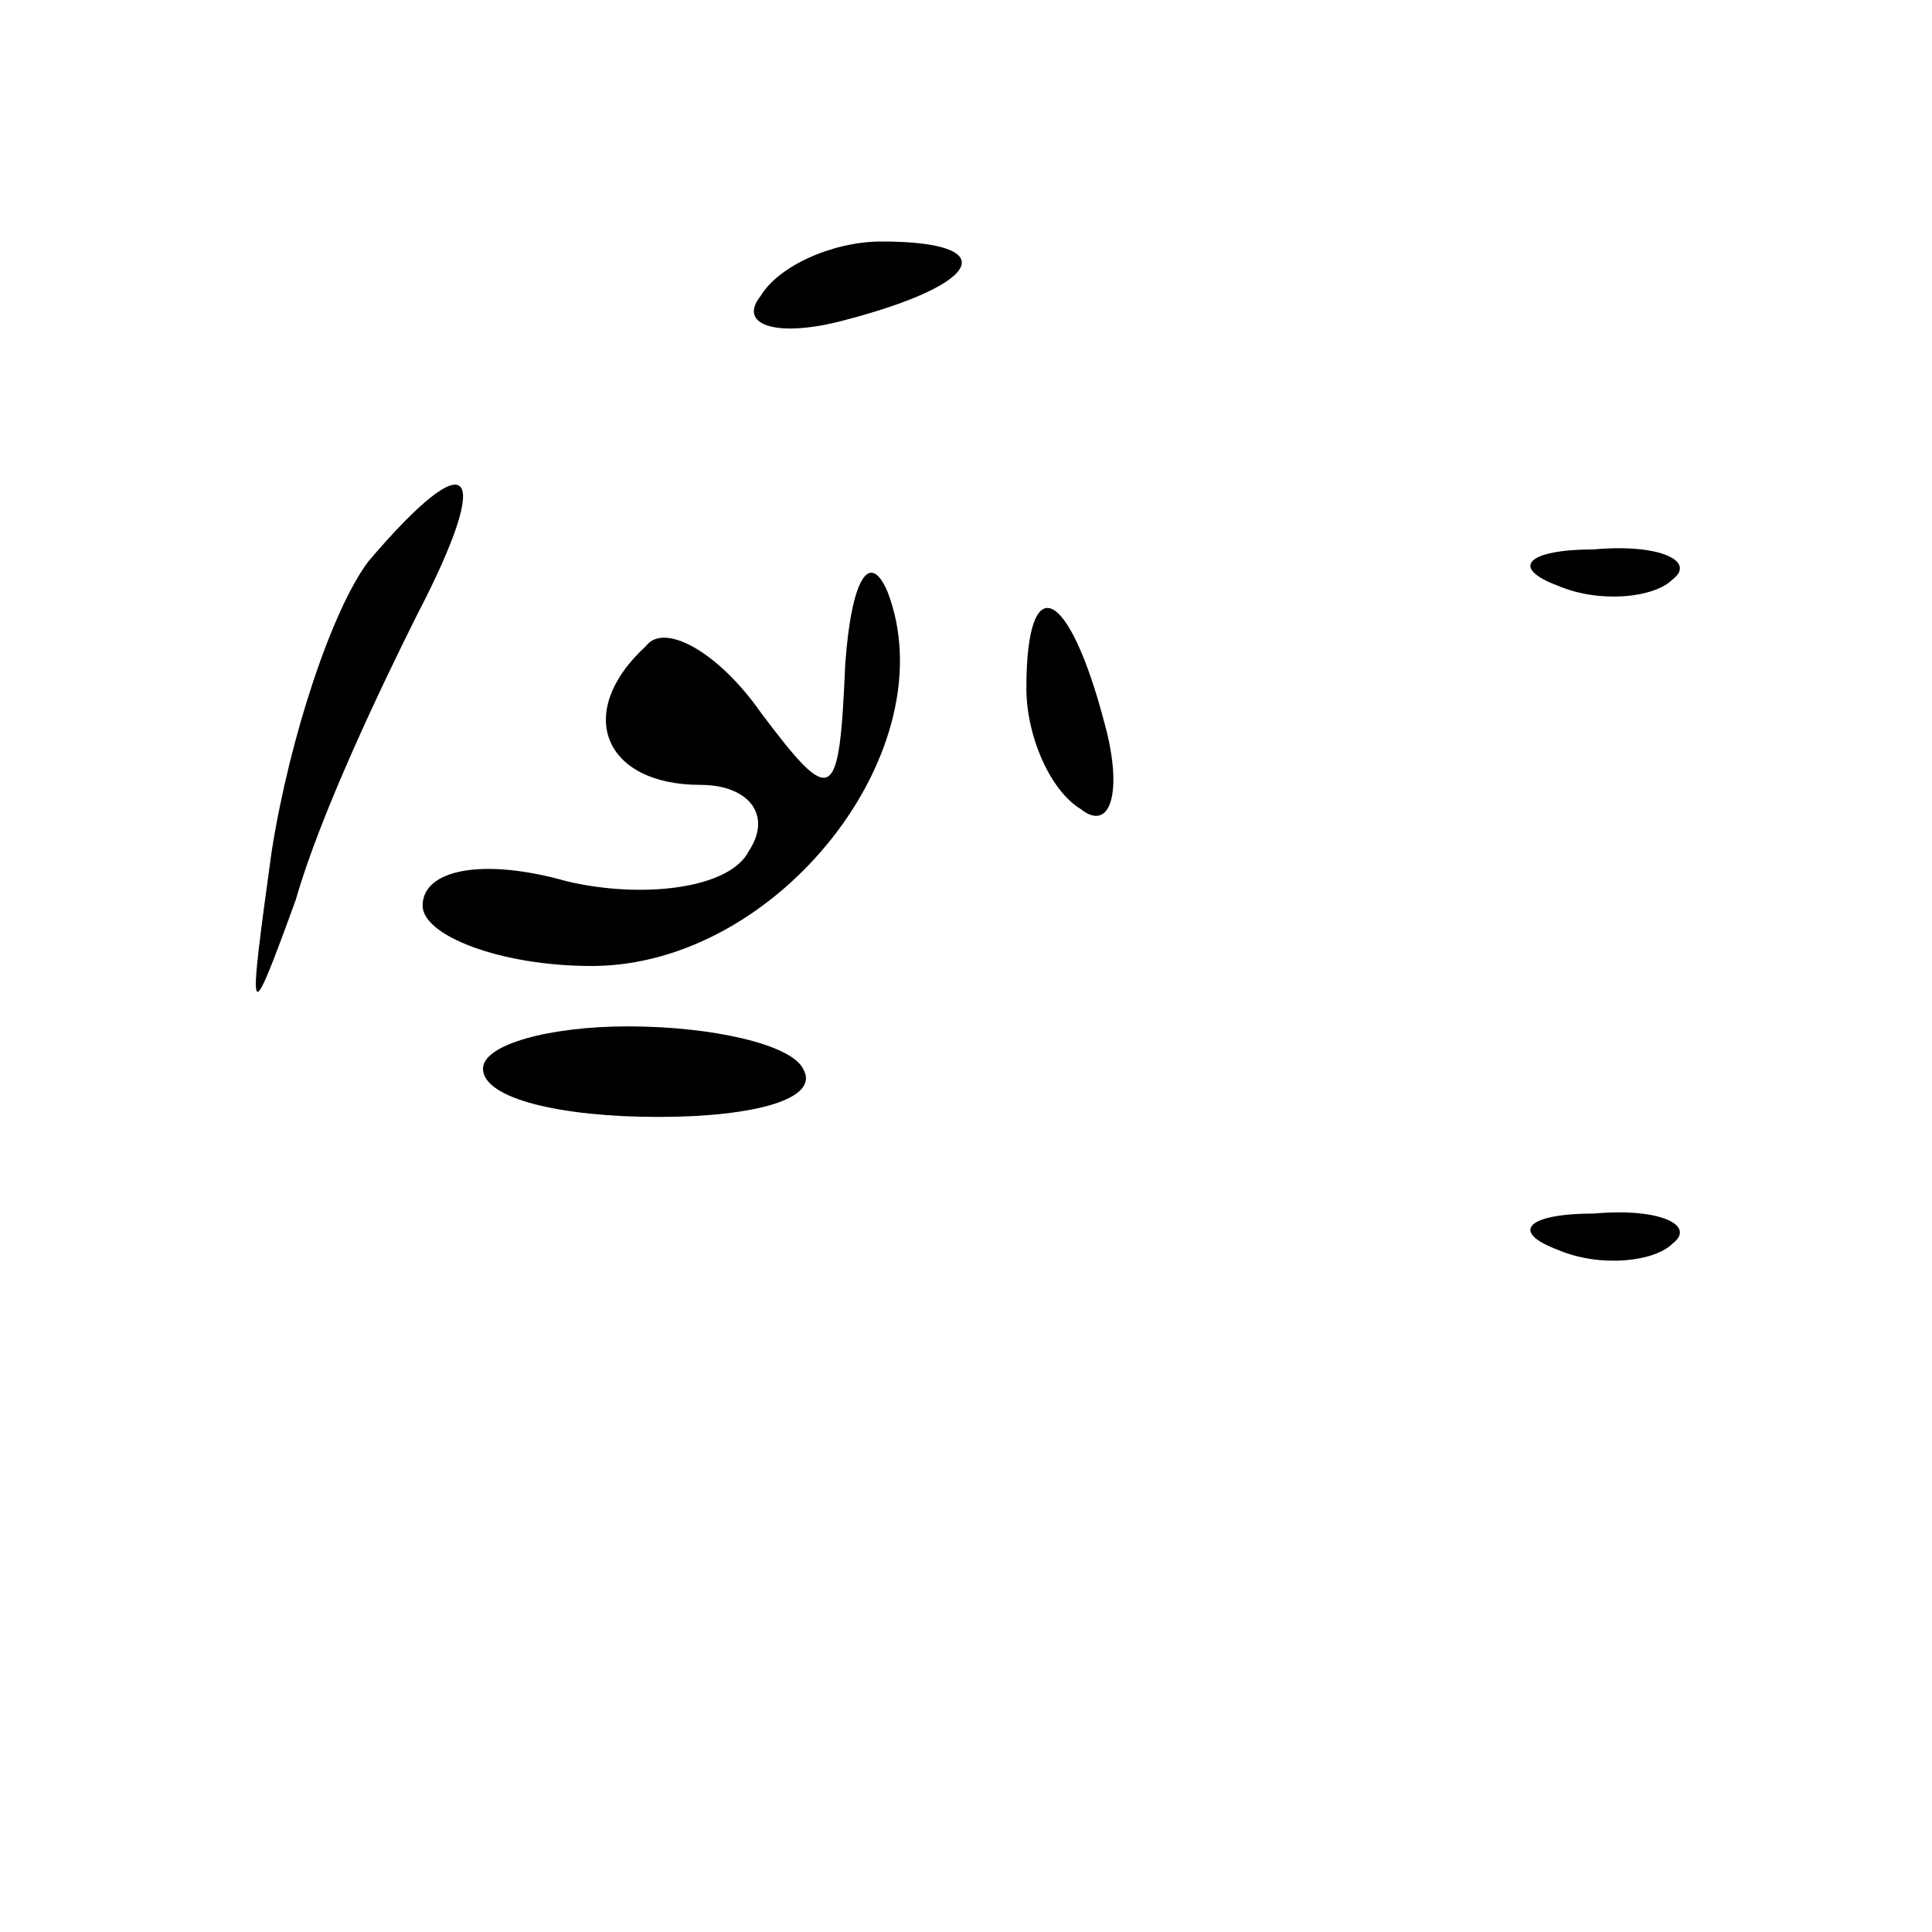 <?xml version="1.0" standalone="no"?>
<!DOCTYPE svg PUBLIC "-//W3C//DTD SVG 20010904//EN"
 "http://www.w3.org/TR/2001/REC-SVG-20010904/DTD/svg10.dtd">
<svg version="1.0" xmlns="http://www.w3.org/2000/svg"
 width="32pt" height="32pt" viewBox="0 0 32 32"
 preserveAspectRatio="xMidYMid meet">
<g transform="translate(0,32) scale(0.1,-0.1)"
fill="#000000" stroke="none">
<path fill="#000000" stroke="none" d="M126 271 c-4 -5 3 -7 14 -4 23 6 26 13
6 13 -8 0 -17 -4 -20 -9z"/>
<path fill="#000000" stroke="none" d="M61 227 c-6 -8 -13 -29 -16 -48 -4 -29
-4 -30 4 -8 4 14 14 35 20 47 13 25 9 29 -8 9z"/>
<path fill="#000000" stroke="none" d="M140 210 c-1 -23 -2 -24 -14 -8 -7 10
-16 15 -19 11 -12 -11 -7 -23 9 -23 8 0 12 -5 8 -11 -3 -6 -17 -8 -30 -5 -14
4 -24 2 -24 -4 0 -5 13 -10 28 -10 31 0 59 36 49 62 -3 7 -6 2 -7 -12z"/>
<path fill="#000000" stroke="none" d="M258 223 c7 -3 16 -2 19 1 4 3 -2 6
-13 5 -11 0 -14 -3 -6 -6z"/>
<path fill="#000000" stroke="none" d="M170 206 c0 -8 4 -17 9 -20 5 -4 7 3 4
14 -6 23 -13 26 -13 6z"/>
<path fill="#000000" stroke="none" d="M80 143 c0 -5 13 -8 29 -8 16 0 27 3
24 8 -2 4 -15 7 -29 7 -13 0 -24 -3 -24 -7z"/>
<path fill="#000000" stroke="none" d="M258 113 c7 -3 16 -2 19 1 4 3 -2 6
-13 5 -11 0 -14 -3 -6 -6z"/>
</g>
</svg>
